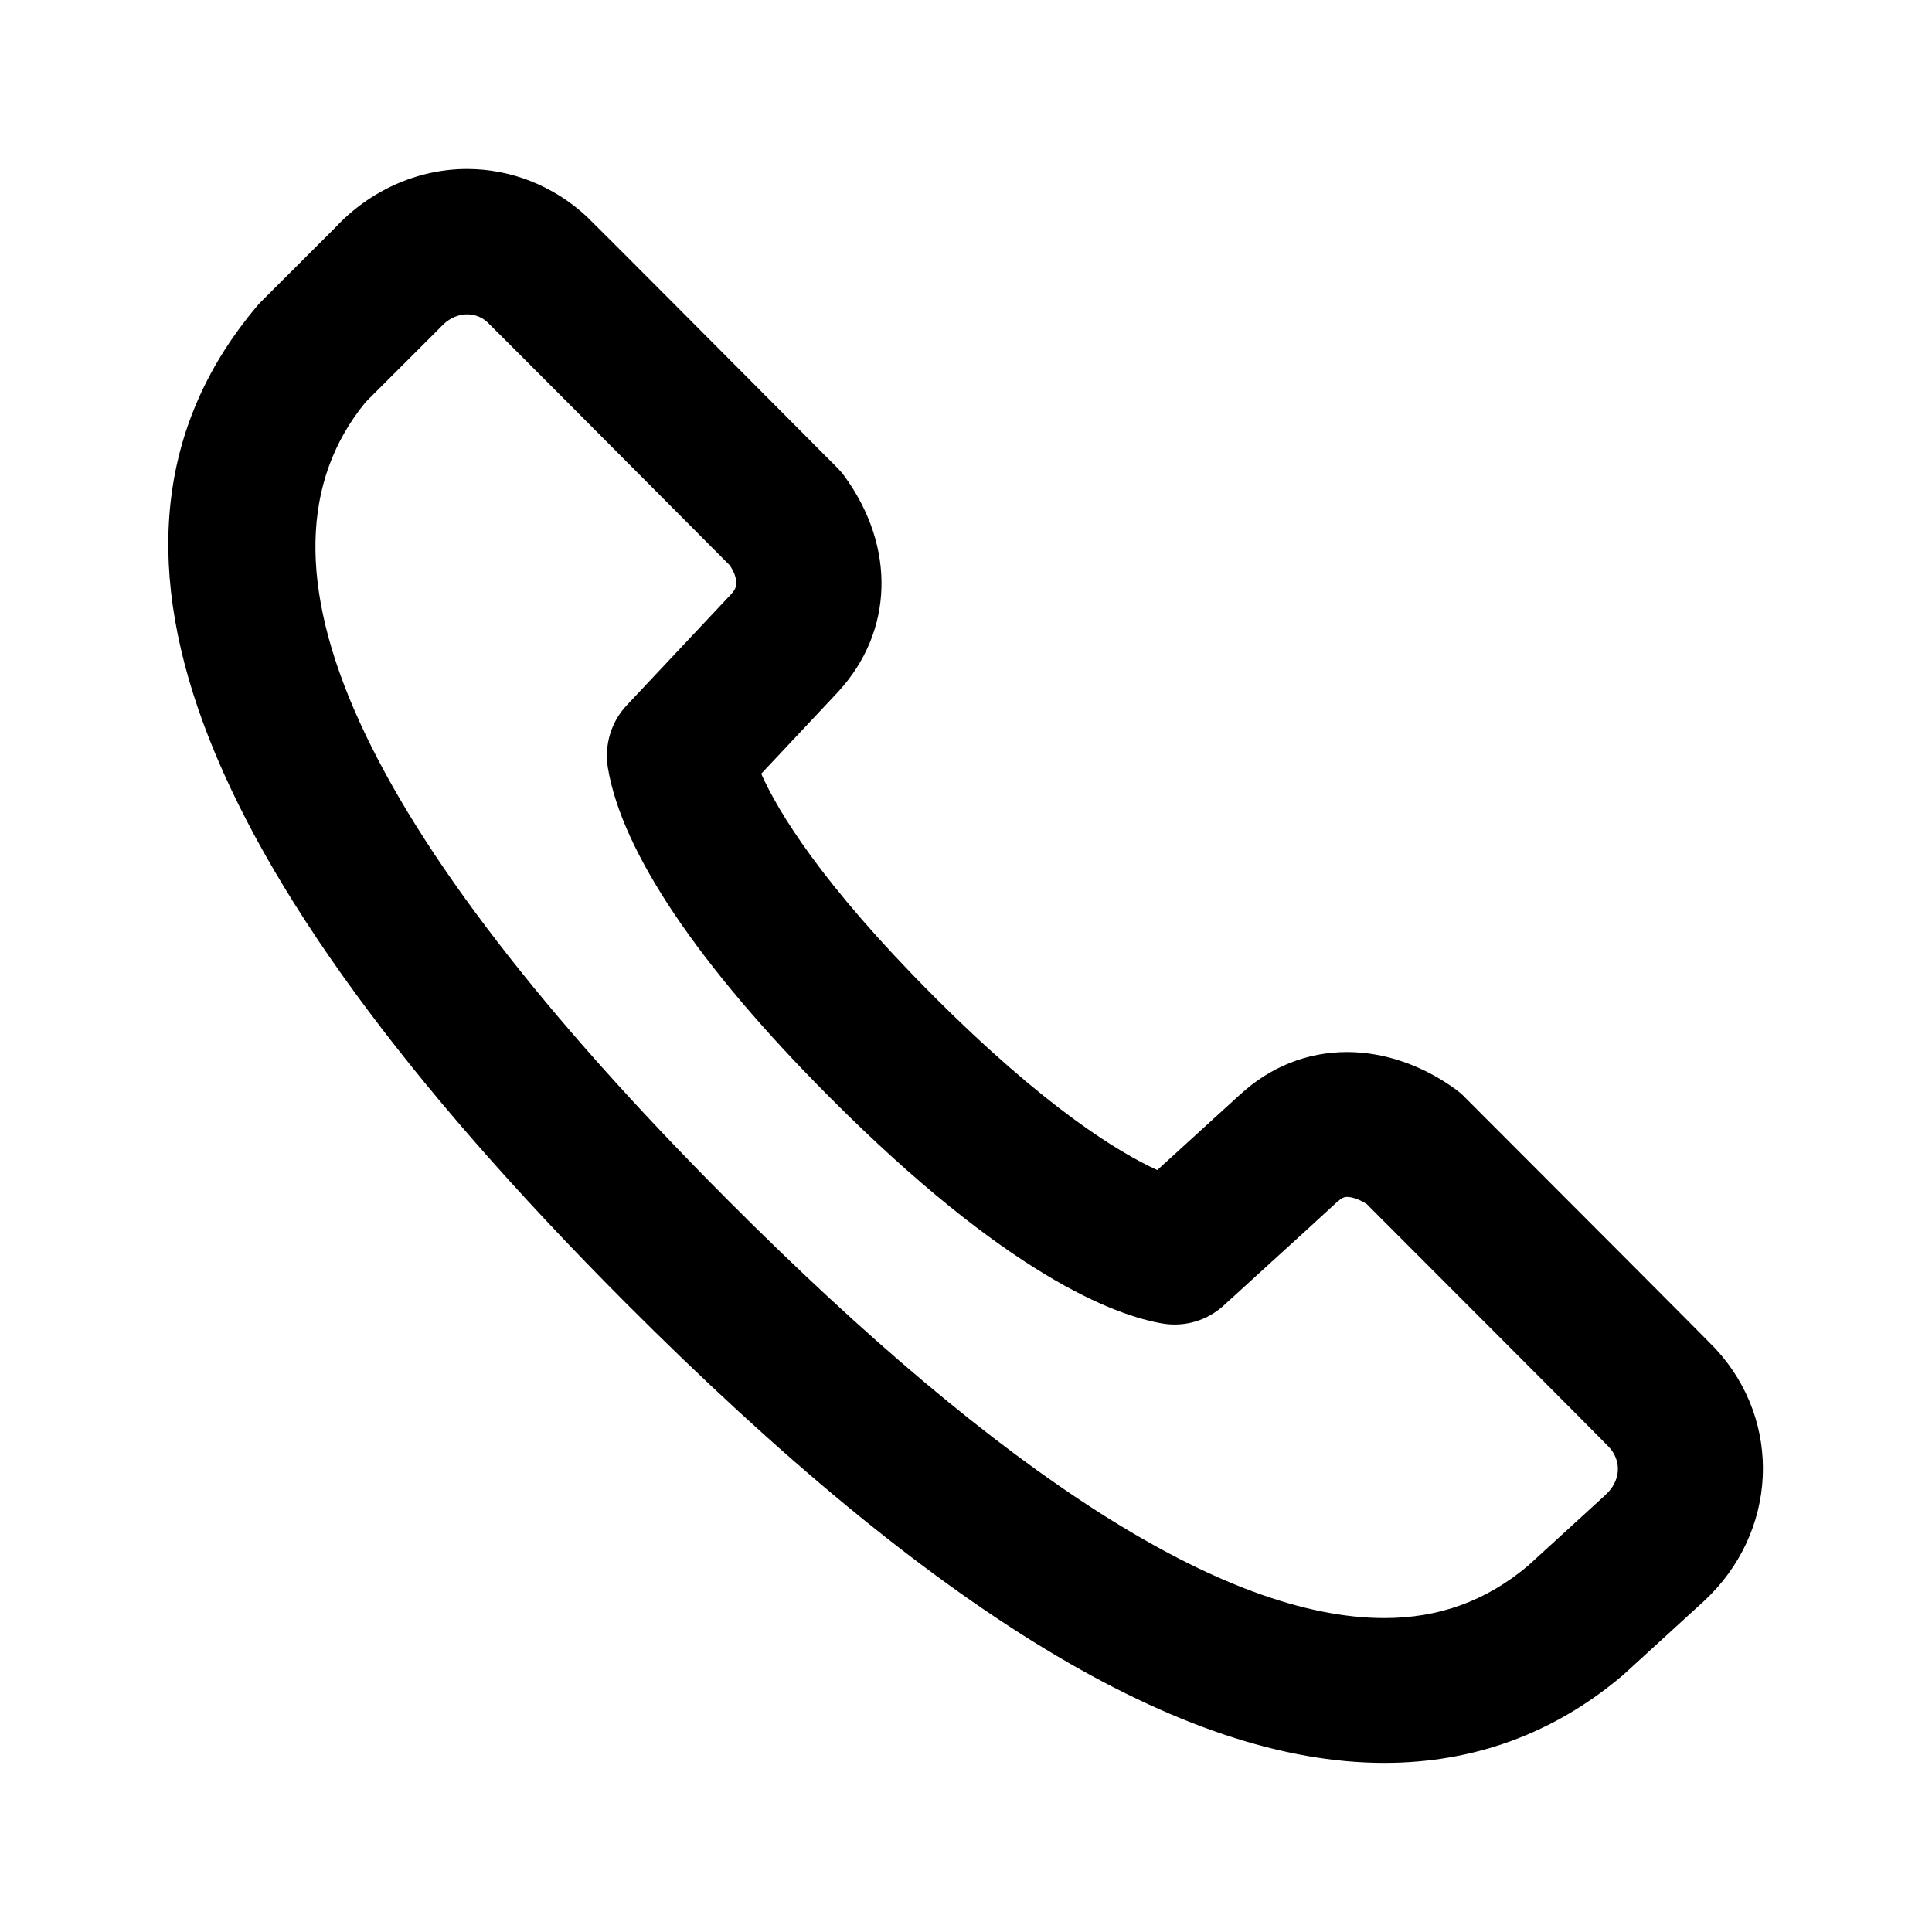 <?xml version="1.0" encoding="utf-8"?>
<!-- Generated by IcoMoon.io -->
<!DOCTYPE svg PUBLIC "-//W3C//DTD SVG 1.1//EN" "http://www.w3.org/Graphics/SVG/1.1/DTD/svg11.dtd">
<svg version="1.1" xmlns="http://www.w3.org/2000/svg" xmlns:xlink="http://www.w3.org/1999/xlink" width="32" height="32" viewBox="0 0 32 32">
<path d="M24.259 18.169c-0.043-0.043-0.090-0.083-0.139-0.119-0.549-0.403-1.19-0.625-1.806-0.625-0.665 0-1.282 0.247-1.783 0.713-0 0-0 0-0.001 0-0.064 0.059-0.829 0.755-1.362 1.242-0.625-0.285-1.852-1.023-3.725-2.902-1.84-1.845-2.557-3.039-2.835-3.662 0.497-0.53 1.209-1.288 1.261-1.343 0.005-0.005 0.009-0.009 0.013-0.014 0.919-0.997 0.96-2.399 0.104-3.573-0.036-0.050-0.076-0.096-0.119-0.139-1.837-1.846-4.048-4.066-4.149-4.16-0.547-0.508-1.251-0.788-1.981-0.788-0.819 0-1.617 0.357-2.192 0.979-0.132 0.13-0.441 0.439-1.225 1.223-0.025 0.025-0.048 0.050-0.070 0.077-3.181 3.788-1.184 9.183 6.106 16.494 5.117 5.132 9.229 7.627 12.572 7.627 0.001 0 0.001 0 0.001 0 1.481 0 2.807-0.486 3.941-1.444 0.012-0.010 0.024-0.021 0.035-0.031l1.316-1.203c1.226-1.134 1.31-2.972 0.197-4.177-0.097-0.106-2.316-2.329-4.161-4.175zM26.599 24.754c-0.003 0.002-1.135 1.038-1.294 1.183-0.694 0.581-1.472 0.863-2.375 0.863-0 0-0.001 0-0.001 0-2.636-0-6.294-2.329-10.873-6.922-6.13-6.147-8.148-10.594-6-13.218 0.204-0.204 1.133-1.133 1.207-1.206 0.015-0.015 0.030-0.030 0.044-0.045 0.225-0.245 0.556-0.267 0.768-0.070 0.15 0.145 2.455 2.459 4.015 4.027 0.188 0.293 0.076 0.414 0.027 0.467l0 0.001c-0.115 0.121-0.477 0.507-1.742 1.854-0.255 0.272-0.368 0.659-0.307 1.027 0.23 1.391 1.5 3.279 3.674 5.458 2.937 2.948 4.717 3.614 5.515 3.749 0.364 0.061 0.735-0.048 1.008-0.296 1.329-1.21 1.747-1.592 1.896-1.731l0.002 0.002c0.077-0.072 0.121-0.072 0.15-0.072 0.071 0 0.189 0.031 0.323 0.117 1.566 1.567 3.875 3.88 4.013 4.025 0.217 0.235 0.193 0.561-0.051 0.787z"></path>
</svg>
